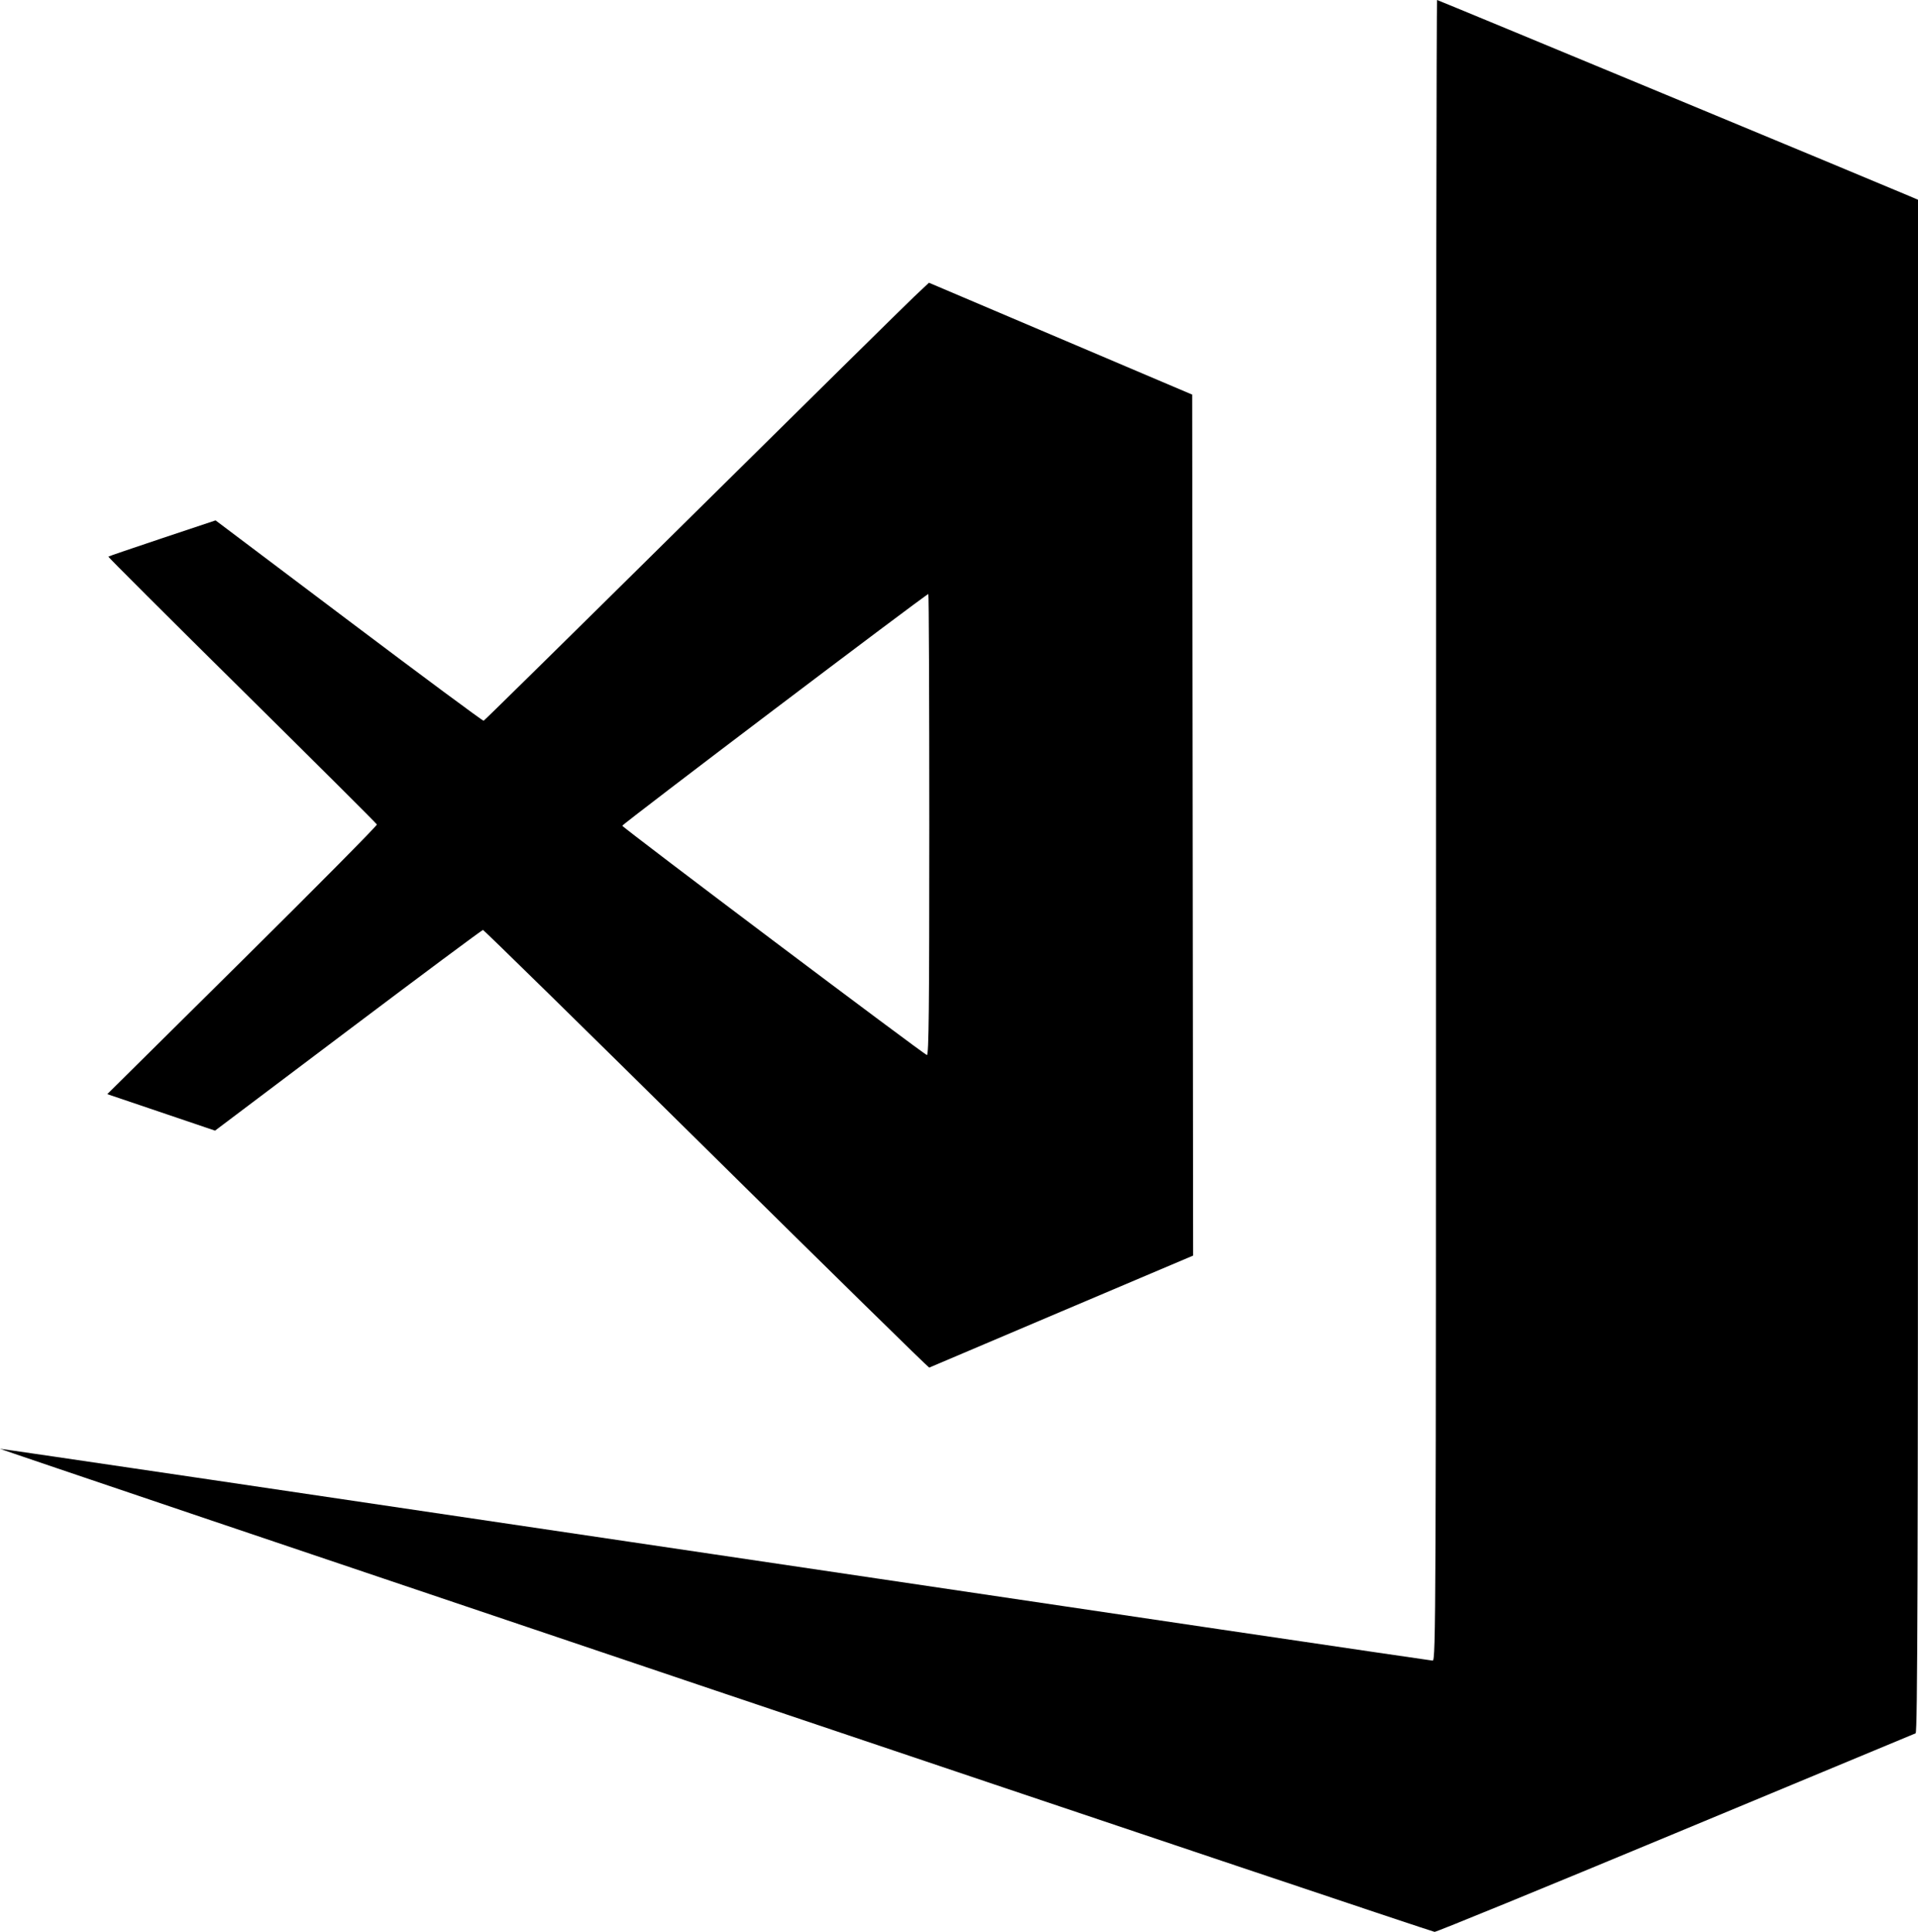 <?xml version="1.0" encoding="UTF-8" standalone="no"?>
<!-- Created with Inkscape (http://www.inkscape.org/) -->

<svg
   xmlns:dc="http://purl.org/dc/elements/1.1/"
   xmlns:cc="http://creativecommons.org/ns#"
   xmlns:rdf="http://www.w3.org/1999/02/22-rdf-syntax-ns#"
   xmlns:svg="http://www.w3.org/2000/svg"
   xmlns="http://www.w3.org/2000/svg"
   xmlns:sodipodi="http://sodipodi.sourceforge.net/DTD/sodipodi-0.dtd"
   xmlns:inkscape="http://www.inkscape.org/namespaces/inkscape"
   version="1.1"
   id="svg2"
   width="1010.703"
   height="1017.919"
   viewBox="0 0 1010.703 1017.919"
   sodipodi:docname="vscode.svg"
   inkscape:version="0.92.3 (2405546, 2018-03-11)">
  <defs
     id="defs6" />
  <sodipodi:namedview
     pagecolor="#ffffff"
     bordercolor="#666666"
     borderopacity="1"
     objecttolerance="10"
     gridtolerance="10"
     guidetolerance="10"
     inkscape:pageopacity="0"
     inkscape:pageshadow="2"
     inkscape:window-width="1920"
     inkscape:window-height="1001"
     id="namedview4"
     showgrid="false"
     inkscape:zoom="0.23137255"
     inkscape:cx="-1006.6866"
     inkscape:cy="-502.43644"
     inkscape:window-x="-9"
     inkscape:window-y="-9"
     inkscape:window-maximized="1"
     inkscape:current-layer="svg2" />
  <path
     style="fill:#000000"
     d="M 376.973,890.733 C 169.496,820.825 -0.141,763.511 8.8332893e-5,763.37 0.142,763.228 169.67,788.281 376.73,819.043 c 207.06,30.762 377.26,55.936 378.223,55.944 1.664,0.013 1.75,-21.482 1.75,-437.487 0,-240.625 0.258,-437.5 0.574,-437.5 0.469,0 232.618,96.358 248.676,103.217 l 4.75,2.029 v 403.77 c 0,322.084 -0.253,403.871 -1.25,404.268 -0.688,0.274 -57.606,23.947 -126.485,52.607 -68.879,28.66 -126.029,52.073 -127,52.028 -0.971,-0.044 -171.518,-57.278 -378.995,-127.187 z m -4.736,-285.296 c -64.274,-63.49 -117.254,-115.437 -117.734,-115.437 -0.48,0 -32.443,23.791 -71.03,52.869 l -70.157,52.869 -28.395,-9.619 -28.395,-9.619 71.24,-70.546 c 39.182,-38.8 71.059,-70.99 70.839,-71.532 -0.221,-0.543 -32.233,-32.441 -71.138,-70.885 -38.905,-38.444 -70.578,-70.056 -70.385,-70.25 0.193,-0.193 12.987,-4.569 28.43,-9.724 l 28.079,-9.373 70.24,52.927 c 38.632,29.11 70.593,52.804 71.024,52.654 0.431,-0.15 49.934,-48.872 110.006,-108.272 60.072,-59.4 112.693,-111.269 116.936,-115.263 l 7.714,-7.263 69.346,29.47 69.346,29.47 0.252,226.833 0.252,226.833 -69.252,29.366 c -38.089,16.151 -69.501,29.493 -69.805,29.647 -0.304,0.155 -53.14,-51.665 -117.414,-115.156 z m 117.466,-170.937 c 0,-66.825 -0.23,-121.5 -0.51,-121.5 -1.164,0 -161.521,121.398 -161.267,122.087 0.465,1.258 159.188,120.72 160.527,120.82 0.994,0.074 1.25,-24.824 1.25,-121.407 z"
     id="path817"
     inkscape:connector-curvature="0" />
</svg>
